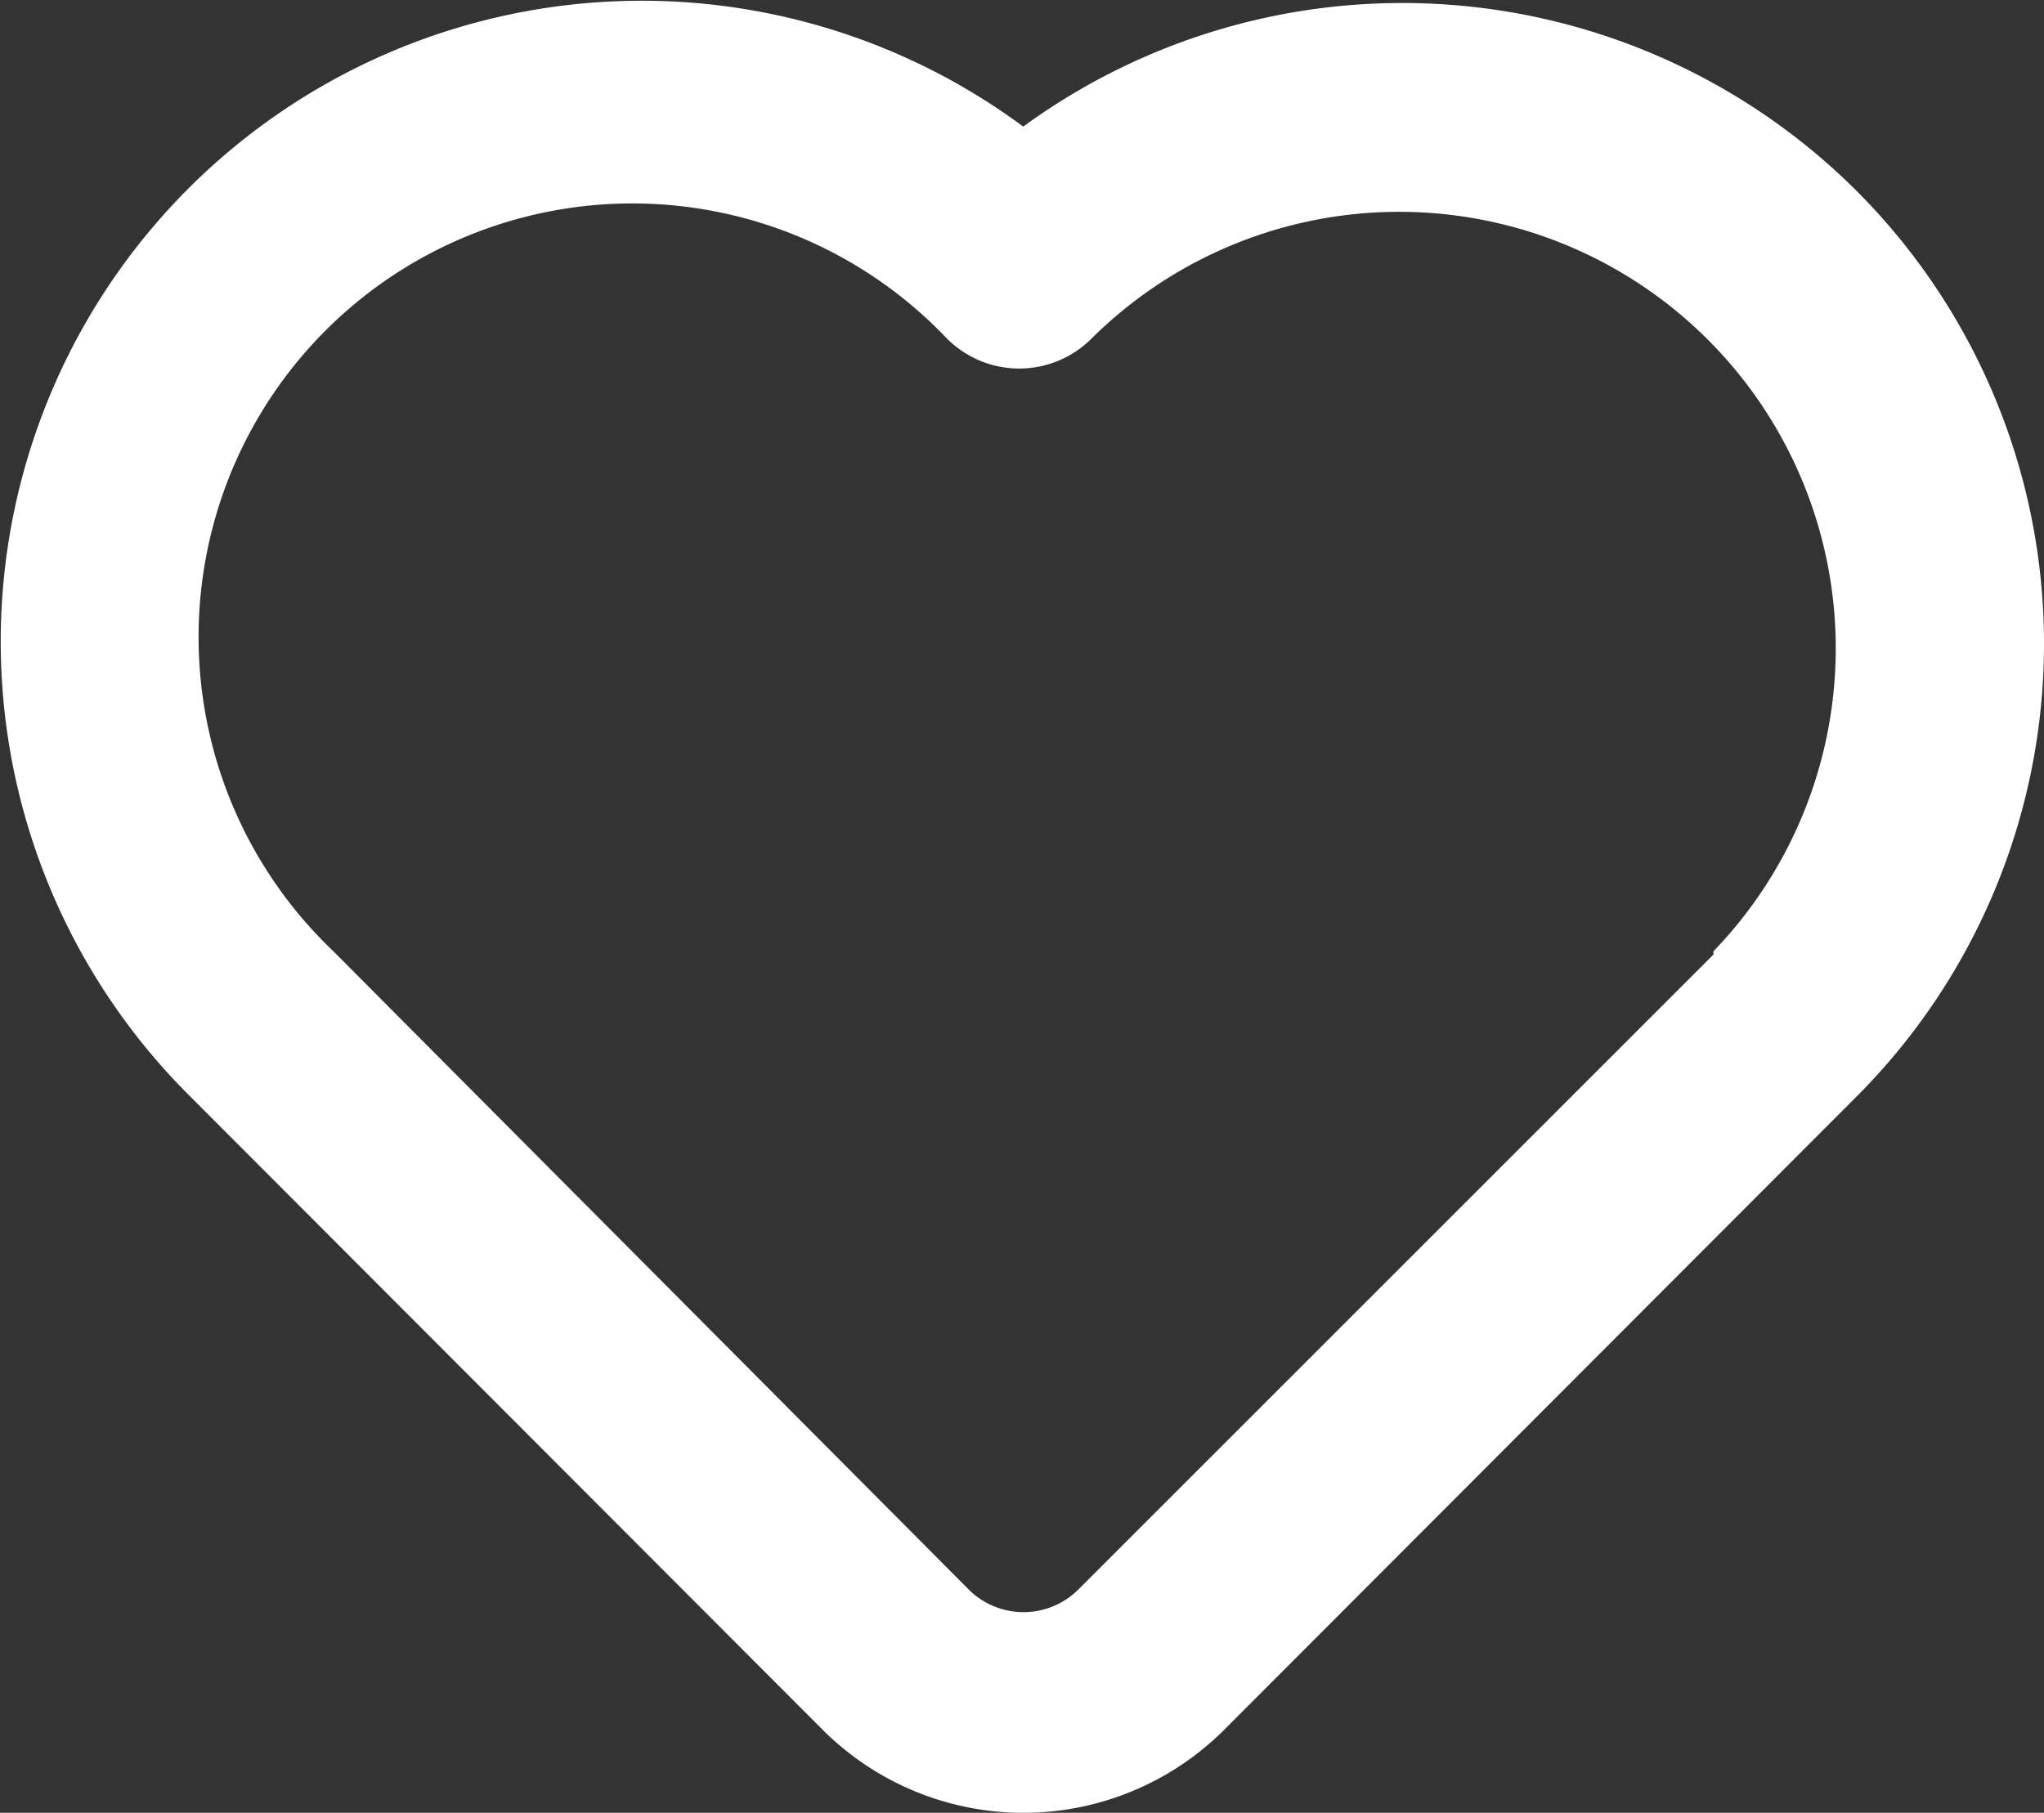 <svg xmlns="http://www.w3.org/2000/svg" width="20" height="17.742" viewBox="0 0 20 17.742">
  <rect x="0" y="0" width="20" height="17.742" fill="#333333" stroke="none"/>
  <path id="heart" d="M20.165,5A6.292,6.292,0,0,0,12,4.36,6.272,6.272,0,0,0,3.84,13.843l6.212,6.222a2.781,2.781,0,0,0,3.9,0l6.212-6.222A6.272,6.272,0,0,0,20.165,5Zm-1.41,7.462-6.212,6.212a.76.76,0,0,1-1.08,0L5.251,12.432a4.244,4.244,0,1,1,6-6,1,1,0,0,0,1.42,0,4.272,4.272,0,0,1,6.082,6Z" transform="translate(-1.988 -3.121)" fill="#fff"/>
</svg>
